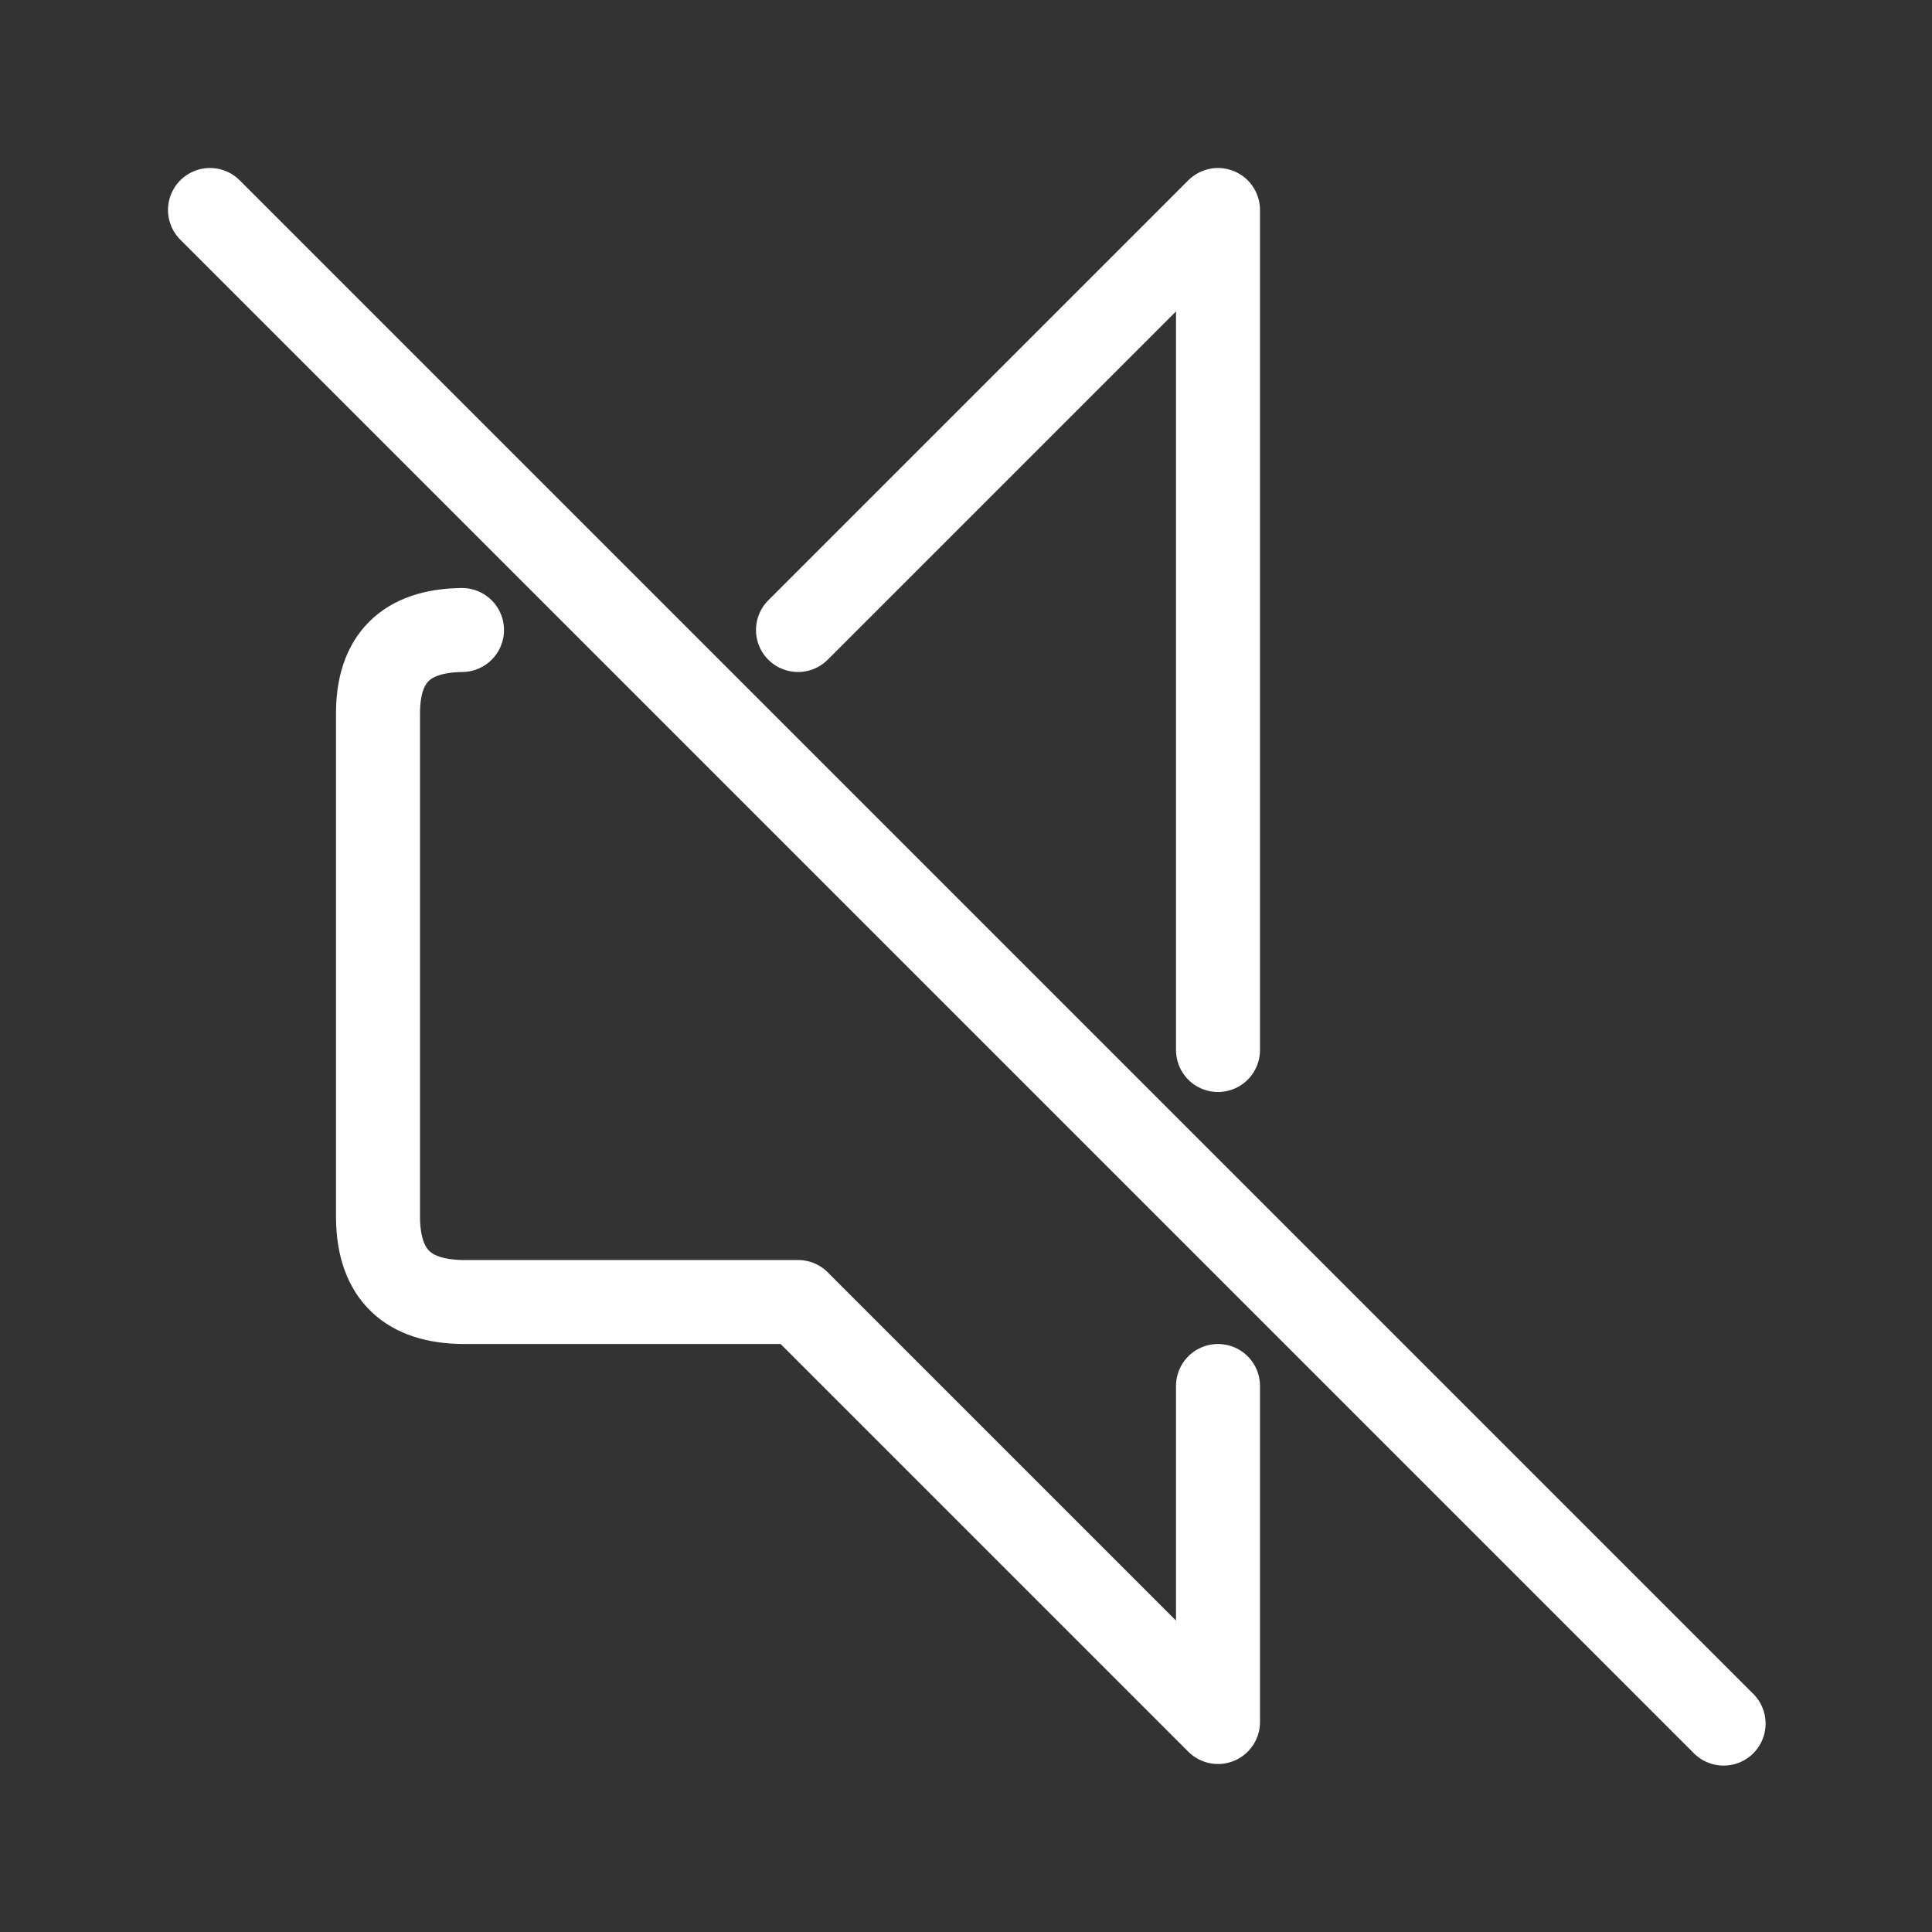 <?xml version="1.0" encoding="UTF-8" standalone="no"?>
<!DOCTYPE svg PUBLIC "-//W3C//DTD SVG 1.1//EN" "http://www.w3.org/Graphics/SVG/1.1/DTD/svg11.dtd">
<svg width="100%" height="100%" viewBox="0 0 23 23" version="1.1" xmlns="http://www.w3.org/2000/svg" xmlns:xlink="http://www.w3.org/1999/xlink" xml:space="preserve" xmlns:serif="http://www.serif.com/" style="fill-rule:evenodd;clip-rule:evenodd;stroke-linecap:round;stroke-linejoin:round;">
    <rect x="0" y="0" width="23" height="23" fill="#333333" stroke="none"/>
    <g transform="matrix(1,0,0,1,1,1)">
        <g transform="matrix(1,0,0,1,2,0)">
            <path d="M11.5,15.5L11.5,19.5L6.5,14.5L2.5,14.5C1.867,14.49 1.508,14.187 1.5,13.5L1.5,7.5C1.498,6.844 1.825,6.509 2.5,6.5" style="fill:none;stroke:white;stroke-width:1px;"/>
        </g>
        <g transform="matrix(1,0,0,1,2,0)">
            <path d="M6.5,6.5L11.5,1.5L11.5,11.5" style="fill:none;stroke:white;stroke-width:1px;"/>
        </g>
        <g transform="matrix(1,0,0,1,-1,-1)">
            <path d="M2.5,2.5L20.519,20.519" style="fill:none;stroke:white;stroke-width:1px;"/>
        </g>
    </g>
</svg>
